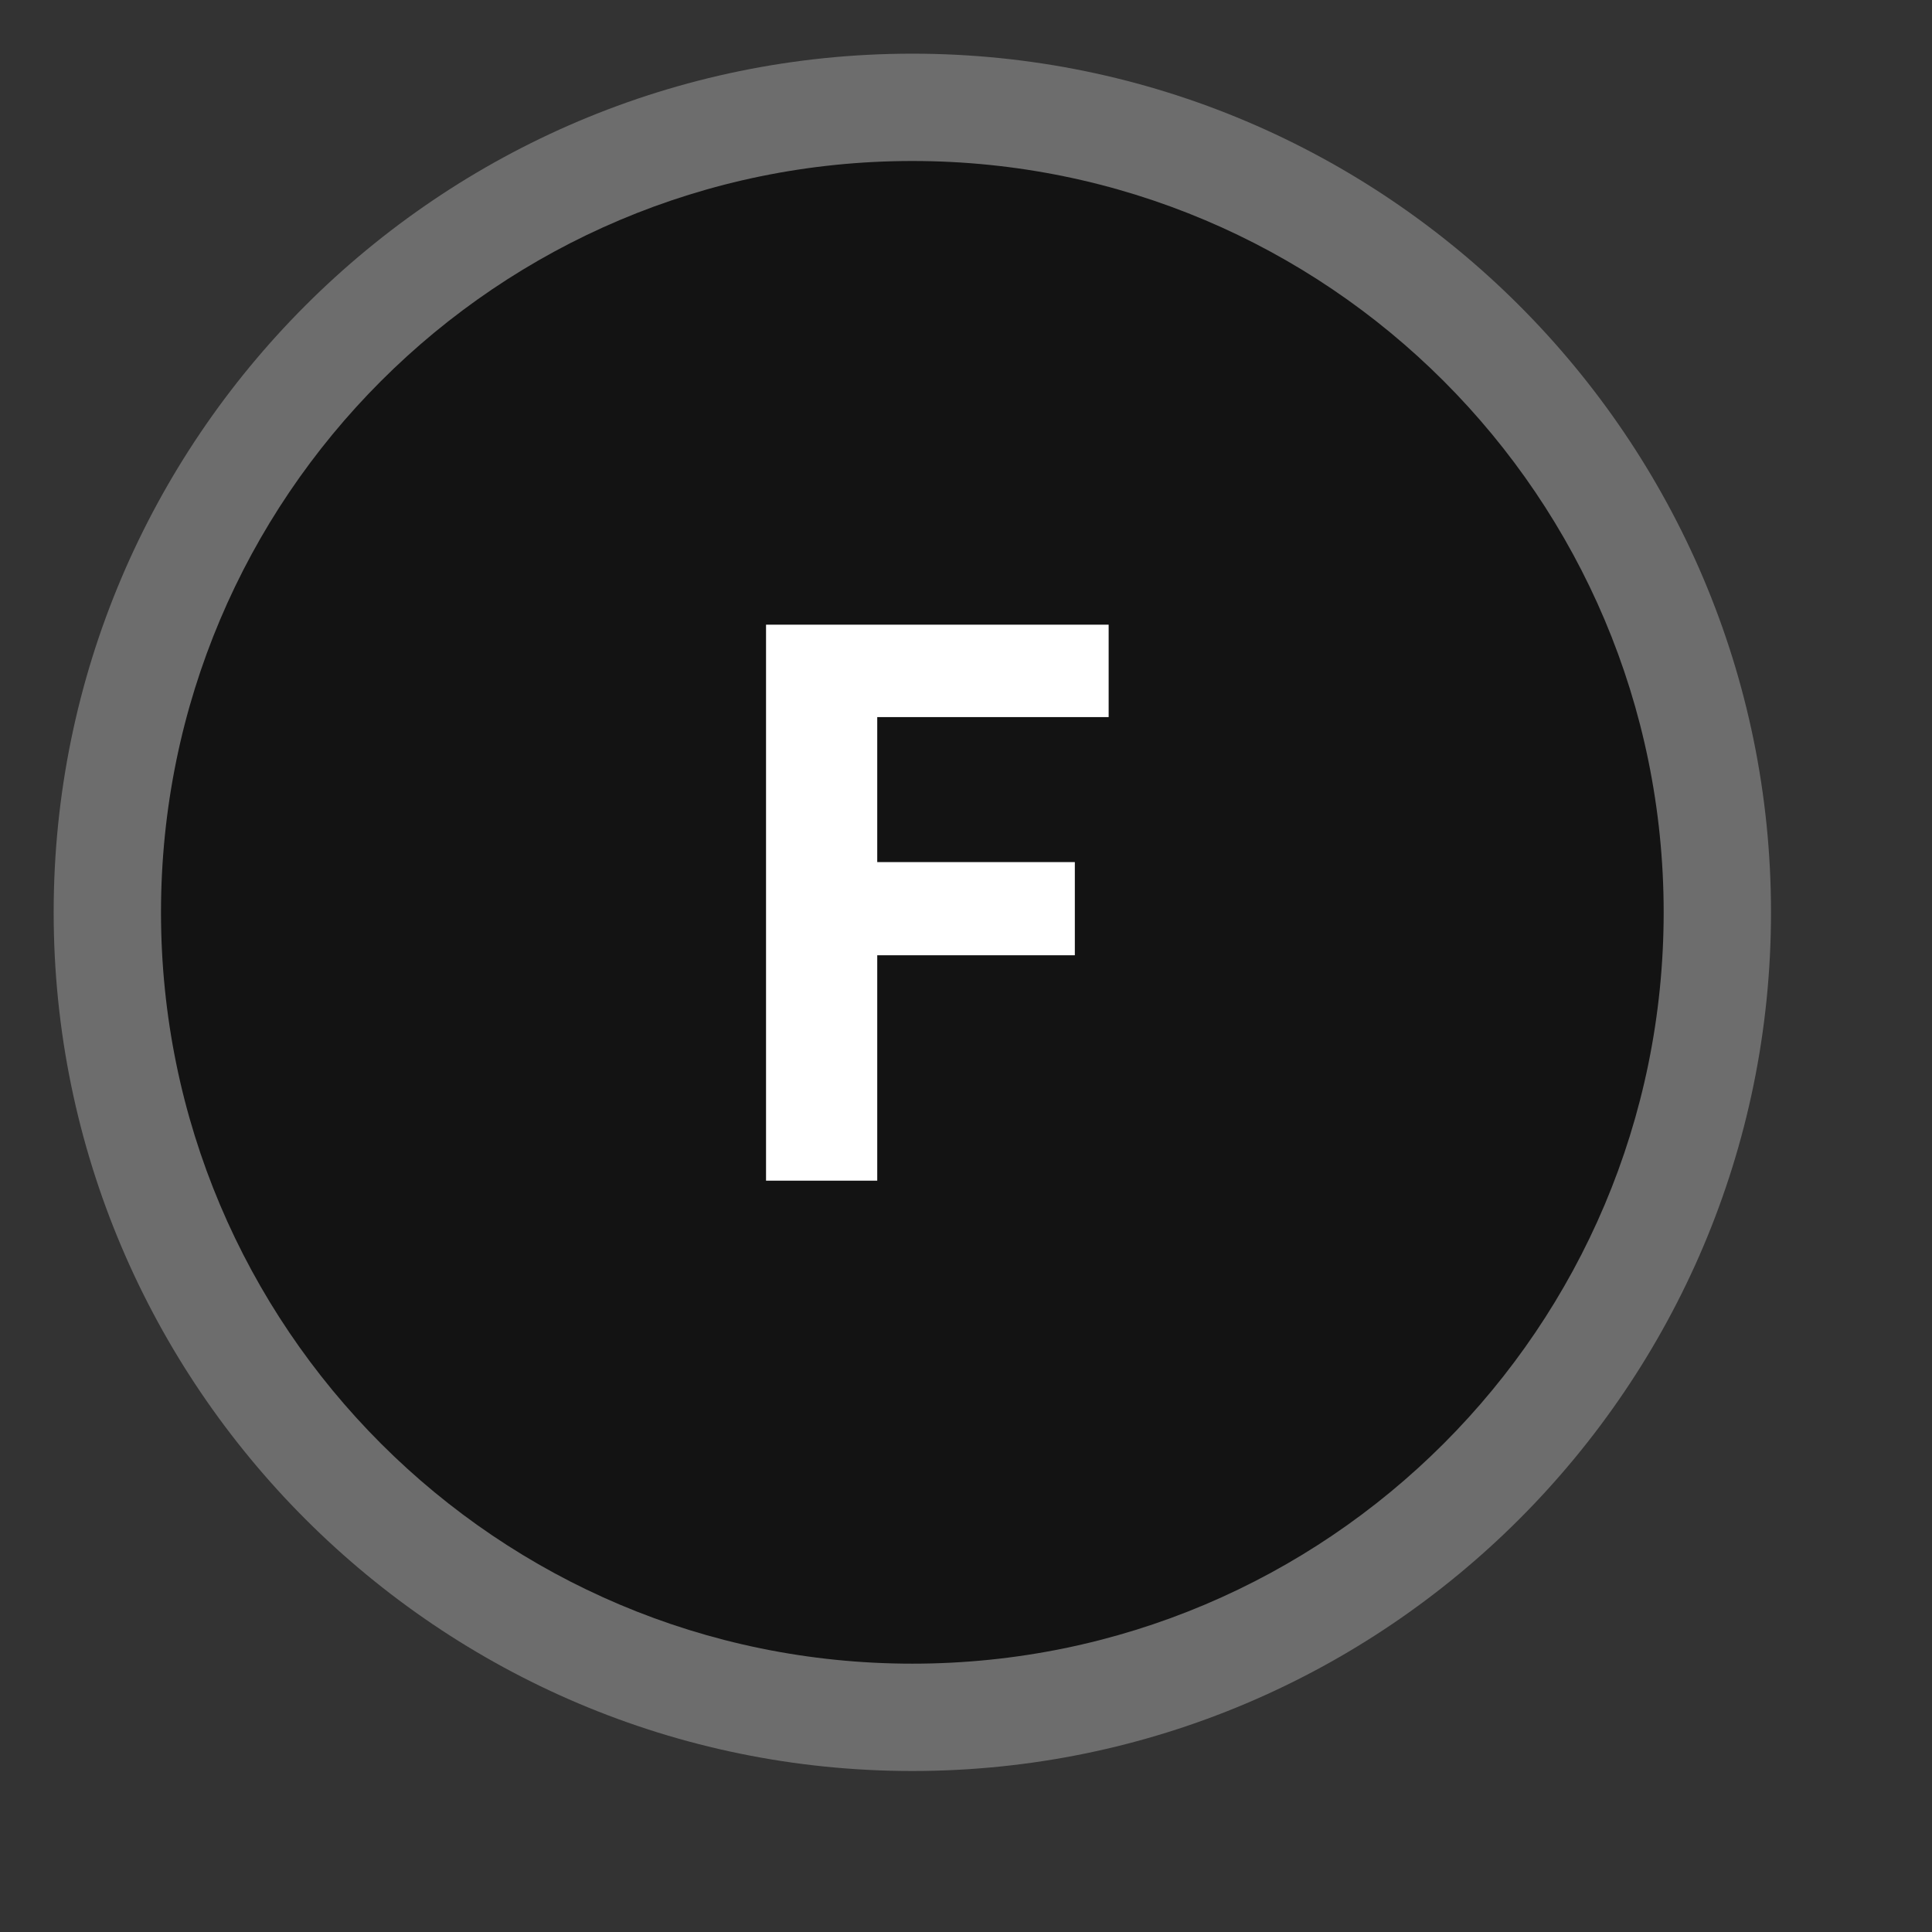 <svg width="36" height="36" viewBox="0 0 36 36" fill="none" xmlns="http://www.w3.org/2000/svg">
<rect x="0" y="0" width="36" height="36" fill="#333333" stroke="none"/>
<path d="M17 33C8.178 33 1 25.822 1 17C1 8.178 8.178 1 17 1C25.822 1 33 8.178 33 17C33 25.822 25.822 33 17 33Z" fill="#6D6D6D"/>
<path d="M31 17C31 24.734 24.734 31 17 31C9.266 31 3 24.734 3 17C3 9.266 9.266 3 17 3C24.734 3 31 9.266 31 17Z" fill="#131313"/>
<path d="M20.658 11.64V13.362H16.346V16.064H20.028V17.8H16.346V22H14.274V11.64H20.658Z" fill="white"/>
</svg>
